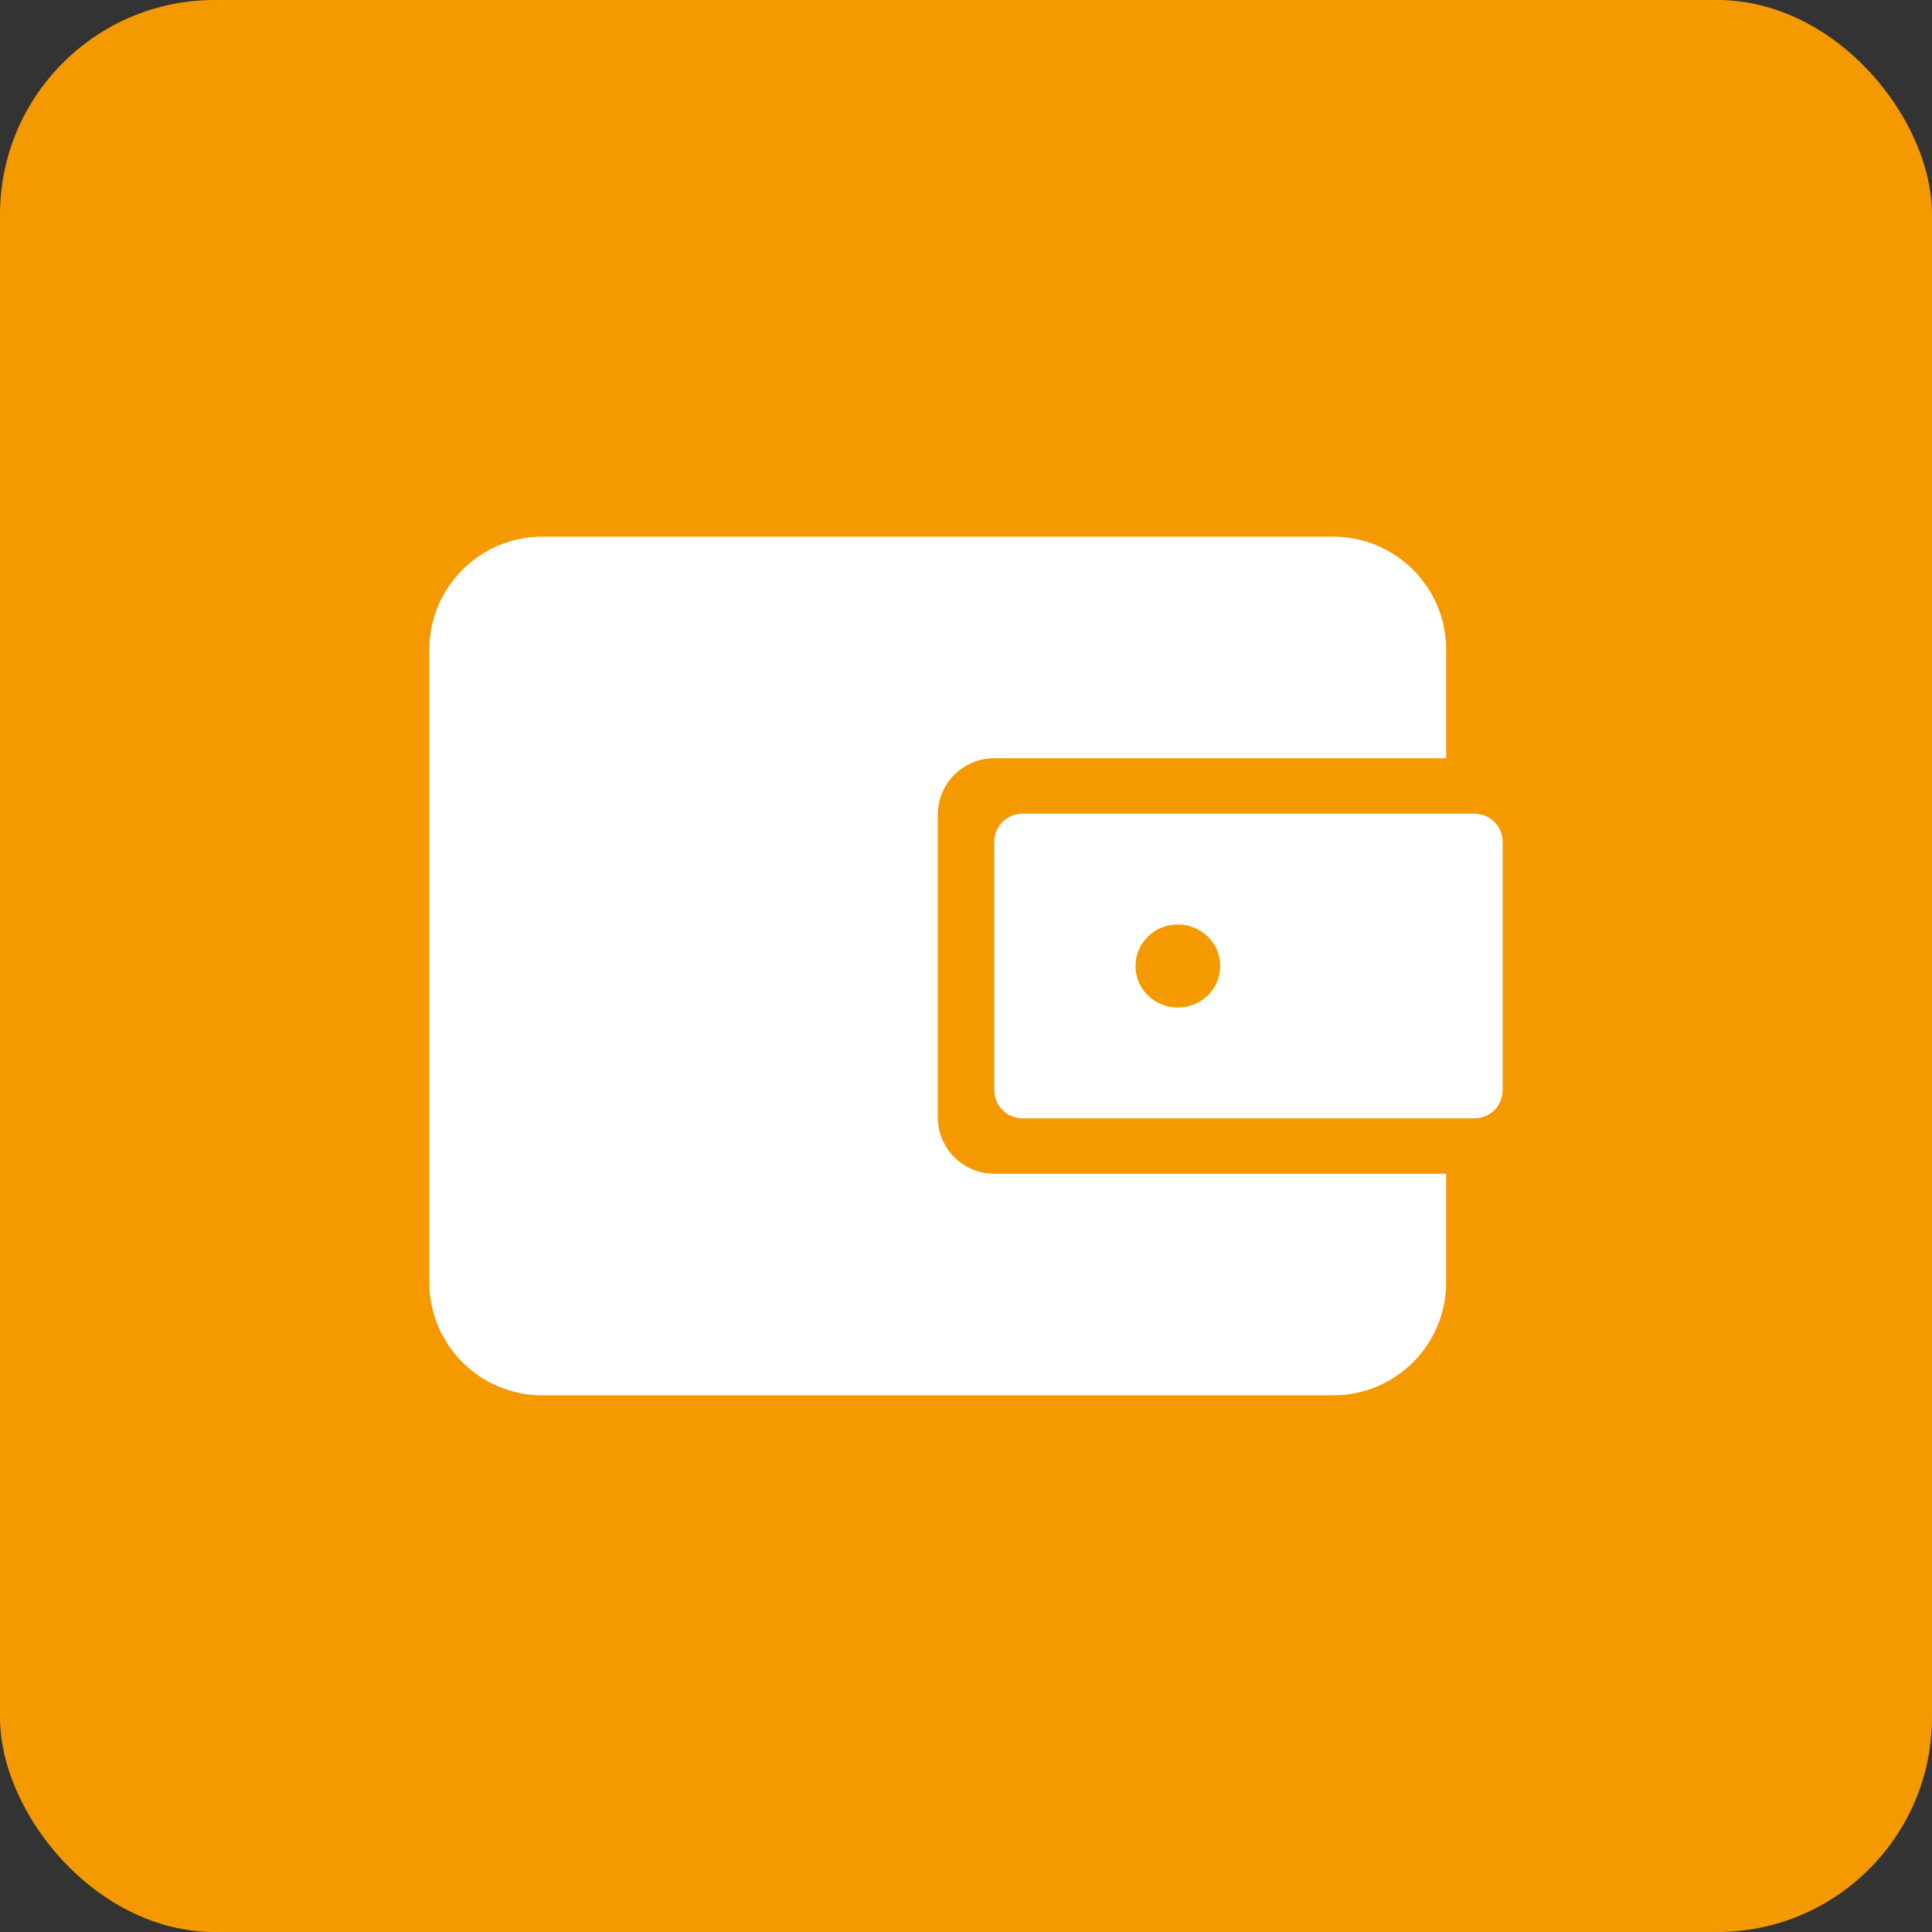 <?xml version="1.0" encoding="UTF-8"?>
<svg width="36px" height="36px" viewBox="0 0 36 36" version="1.1" xmlns="http://www.w3.org/2000/svg" xmlns:xlink="http://www.w3.org/1999/xlink">
    <rect x="0" y="0" width="36" height="36" fill="#333333" stroke="none"/>
    <!-- Generator: Sketch 53 (72520) - https://sketchapp.com -->
    <title>累计返利icon</title>
    <desc>Created with Sketch.</desc>
    <g id="账户金额" stroke="none" stroke-width="1" fill="none" fill-rule="evenodd">
        <g transform="translate(-409, -633)" id="分组-9-Copy">
            <g transform="translate(385, 609)">
                <g id="累计返利icon" transform="translate(24, 24)">
                    <rect id="矩形" fill="#F59900" x="0" y="0" width="36" height="36" rx="4"></rect>
                    <path d="M26.947,14.129 L18.526,14.129 C17.945,14.129 17.474,14.6 17.474,15.182 L17.474,20.818 C17.474,21.4 17.945,21.871 18.526,21.871 L26.947,21.871 L26.947,23.895 C26.947,25.057 26.005,26 24.842,26 L10.105,26 C8.943,26 8,25.057 8,23.895 L8,12.105 C8,10.943 8.943,10 10.105,10 L24.842,10 C26.005,10 26.947,10.943 26.947,12.105 L26.947,14.129 Z M19.053,15.161 L27.474,15.161 C27.764,15.161 28,15.397 28,15.688 L28,20.312 C28,20.603 27.764,20.839 27.474,20.839 L19.053,20.839 C18.762,20.839 18.526,20.603 18.526,20.312 L18.526,15.688 C18.526,15.397 18.762,15.161 19.053,15.161 Z M21.947,18.774 C22.383,18.774 22.737,18.428 22.737,18 C22.737,17.572 22.383,17.226 21.947,17.226 C21.511,17.226 21.158,17.572 21.158,18 C21.158,18.428 21.511,18.774 21.947,18.774 Z" id="Combined-Shape" fill="#FFFFFF"></path>
                </g>
            </g>
        </g>
    </g>
</svg>